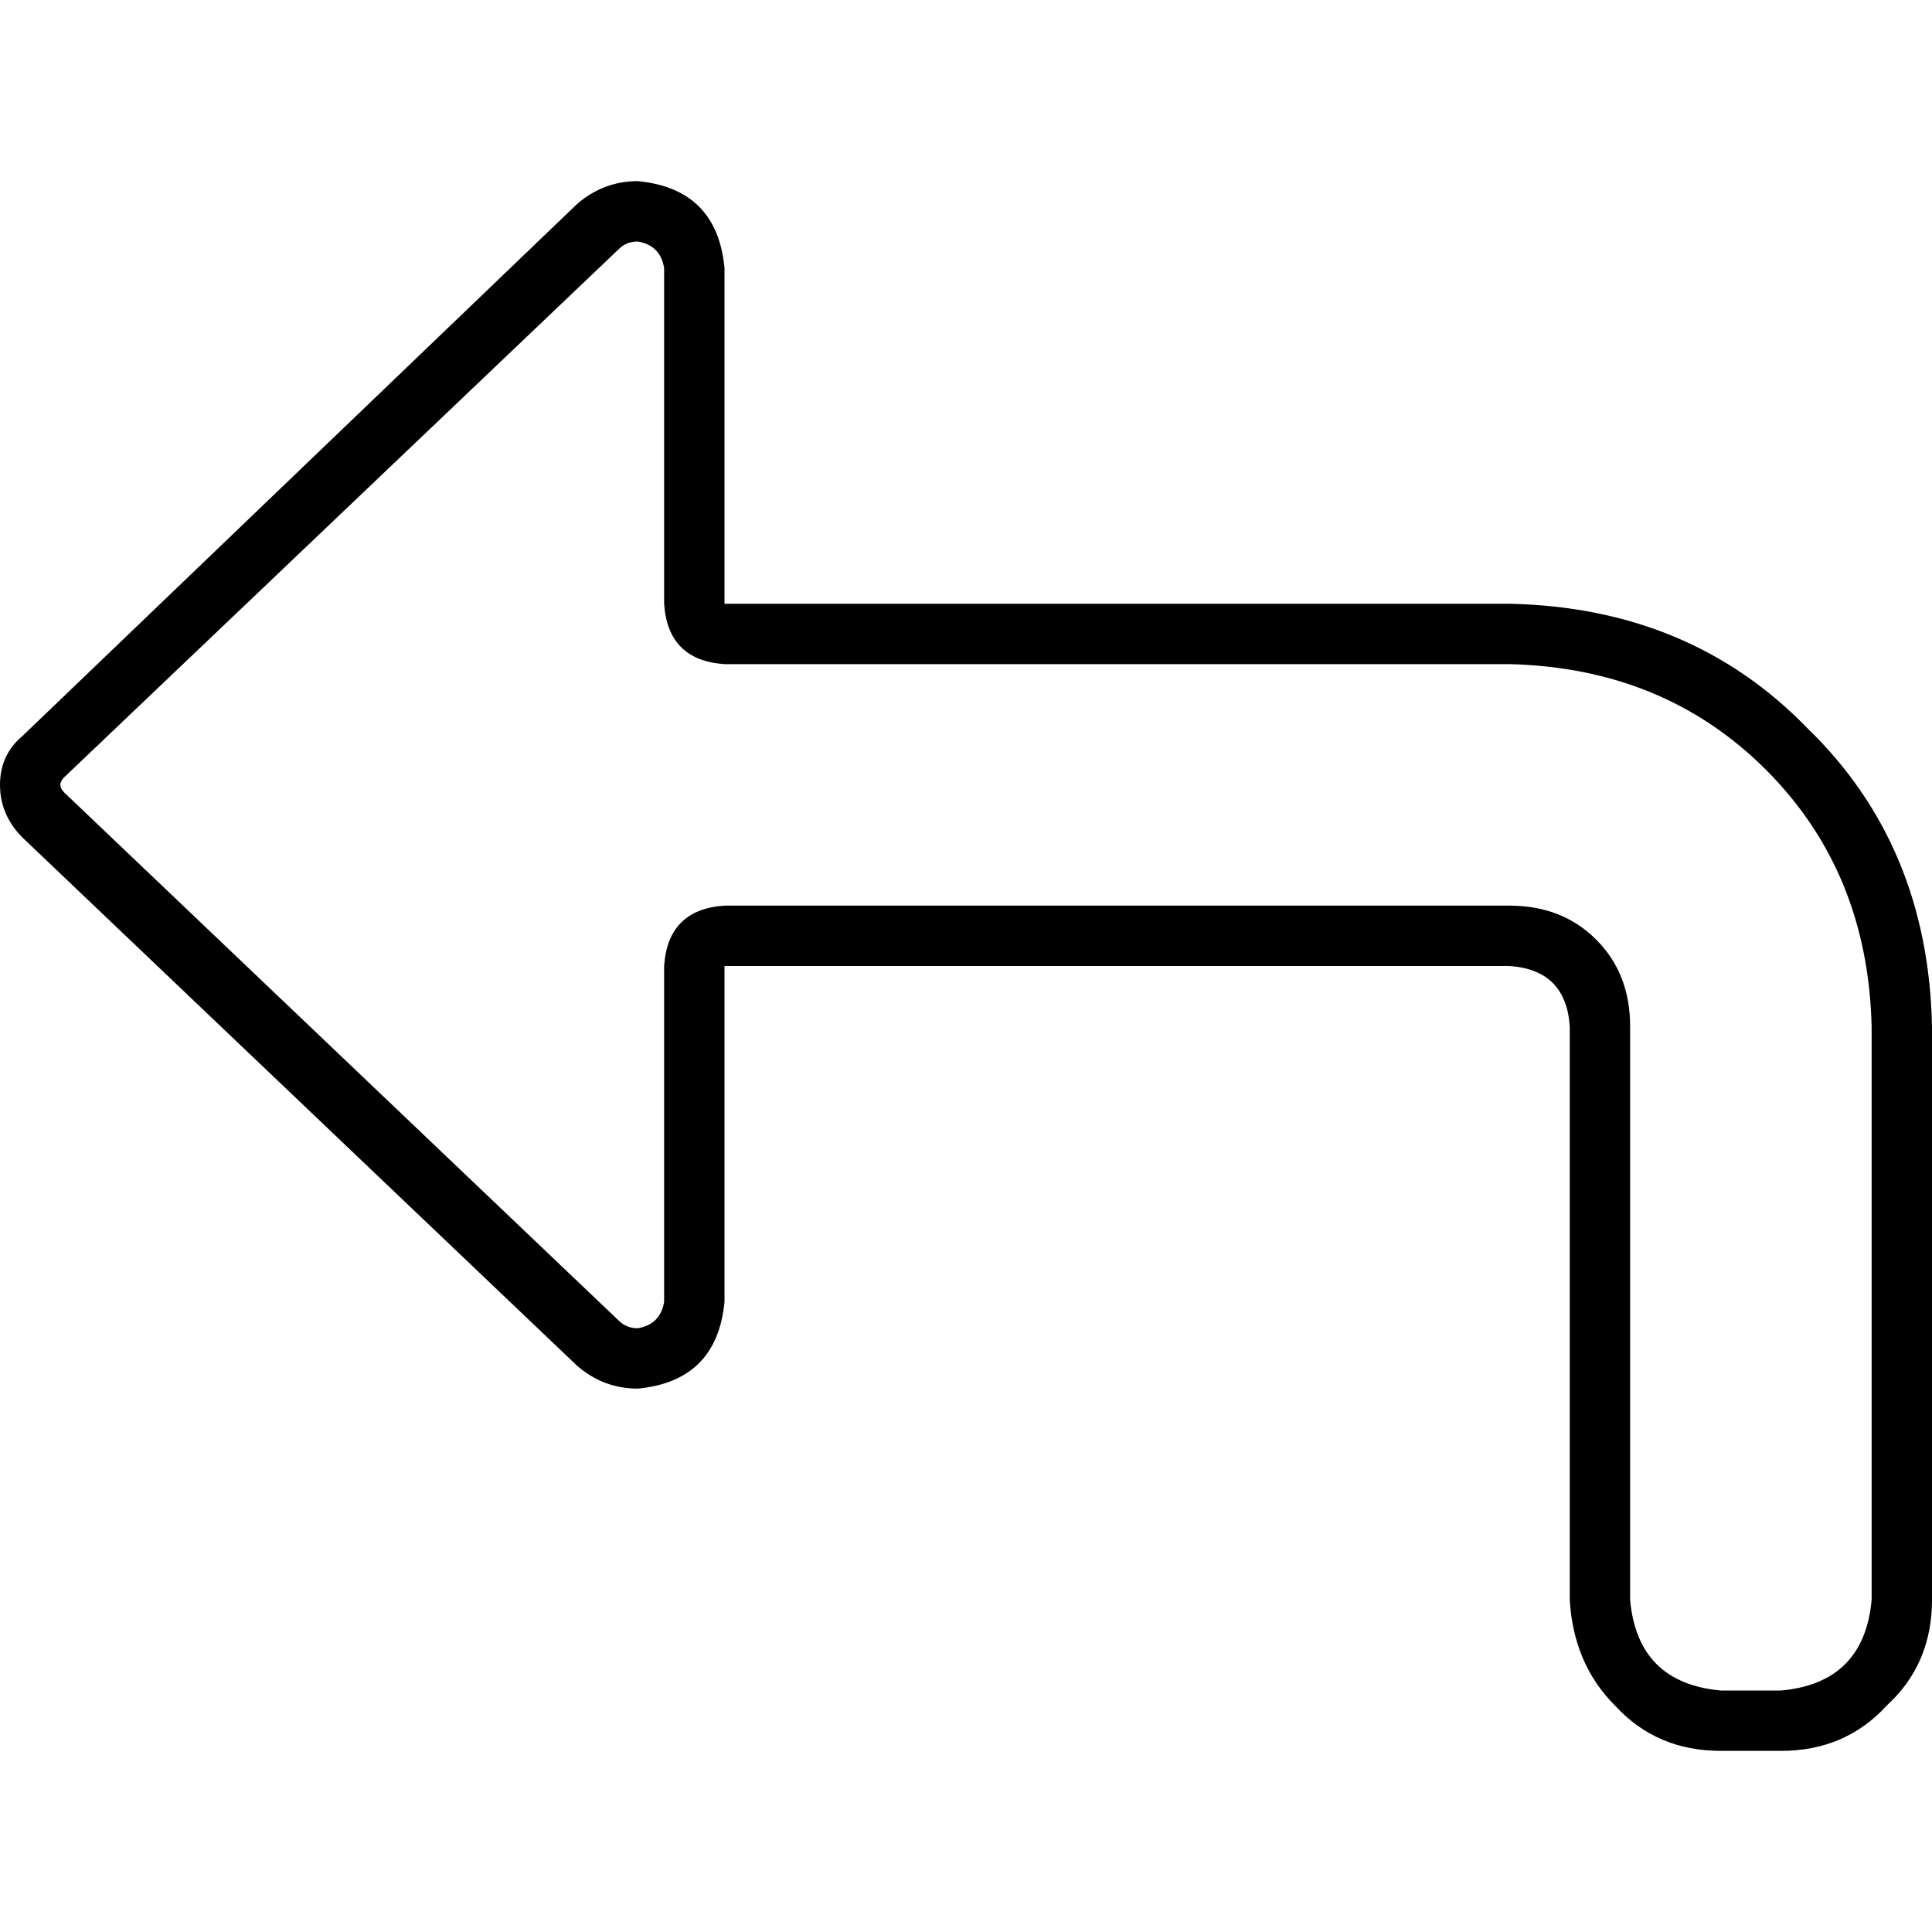 <svg xmlns="http://www.w3.org/2000/svg" viewBox="0 0 512 512">
  <path d="M 176 256 L 176 345 L 176 256 L 176 345 Q 175 351 169 352 Q 166 352 164 350 L 17 210 L 17 210 Q 16 209 16 208 Q 16 207 17 206 L 164 66 L 164 66 Q 166 64 169 64 Q 175 65 176 71 L 176 160 L 176 160 Q 177 175 192 176 L 400 176 L 400 176 Q 441 177 468 204 Q 495 231 496 272 L 496 424 L 496 424 Q 494 446 472 448 L 456 448 L 456 448 Q 434 446 432 424 L 432 272 L 432 272 Q 432 258 423 249 Q 414 240 400 240 L 192 240 L 192 240 Q 177 241 176 256 L 176 256 Z M 6 222 L 153 362 L 6 222 L 153 362 Q 160 368 169 368 Q 190 366 192 345 L 192 272 L 192 272 L 192 256 L 192 256 L 208 256 L 400 256 Q 415 257 416 272 L 416 424 L 416 424 Q 417 441 428 452 Q 439 464 456 464 L 472 464 L 472 464 Q 489 464 500 452 Q 512 441 512 424 L 512 272 L 512 272 Q 511 224 479 193 Q 448 161 400 160 L 208 160 L 192 160 L 192 144 L 192 144 L 192 71 L 192 71 Q 190 50 169 48 Q 160 48 153 54 L 6 195 L 6 195 Q 0 200 0 208 Q 0 216 6 222 L 6 222 Z" />
</svg>